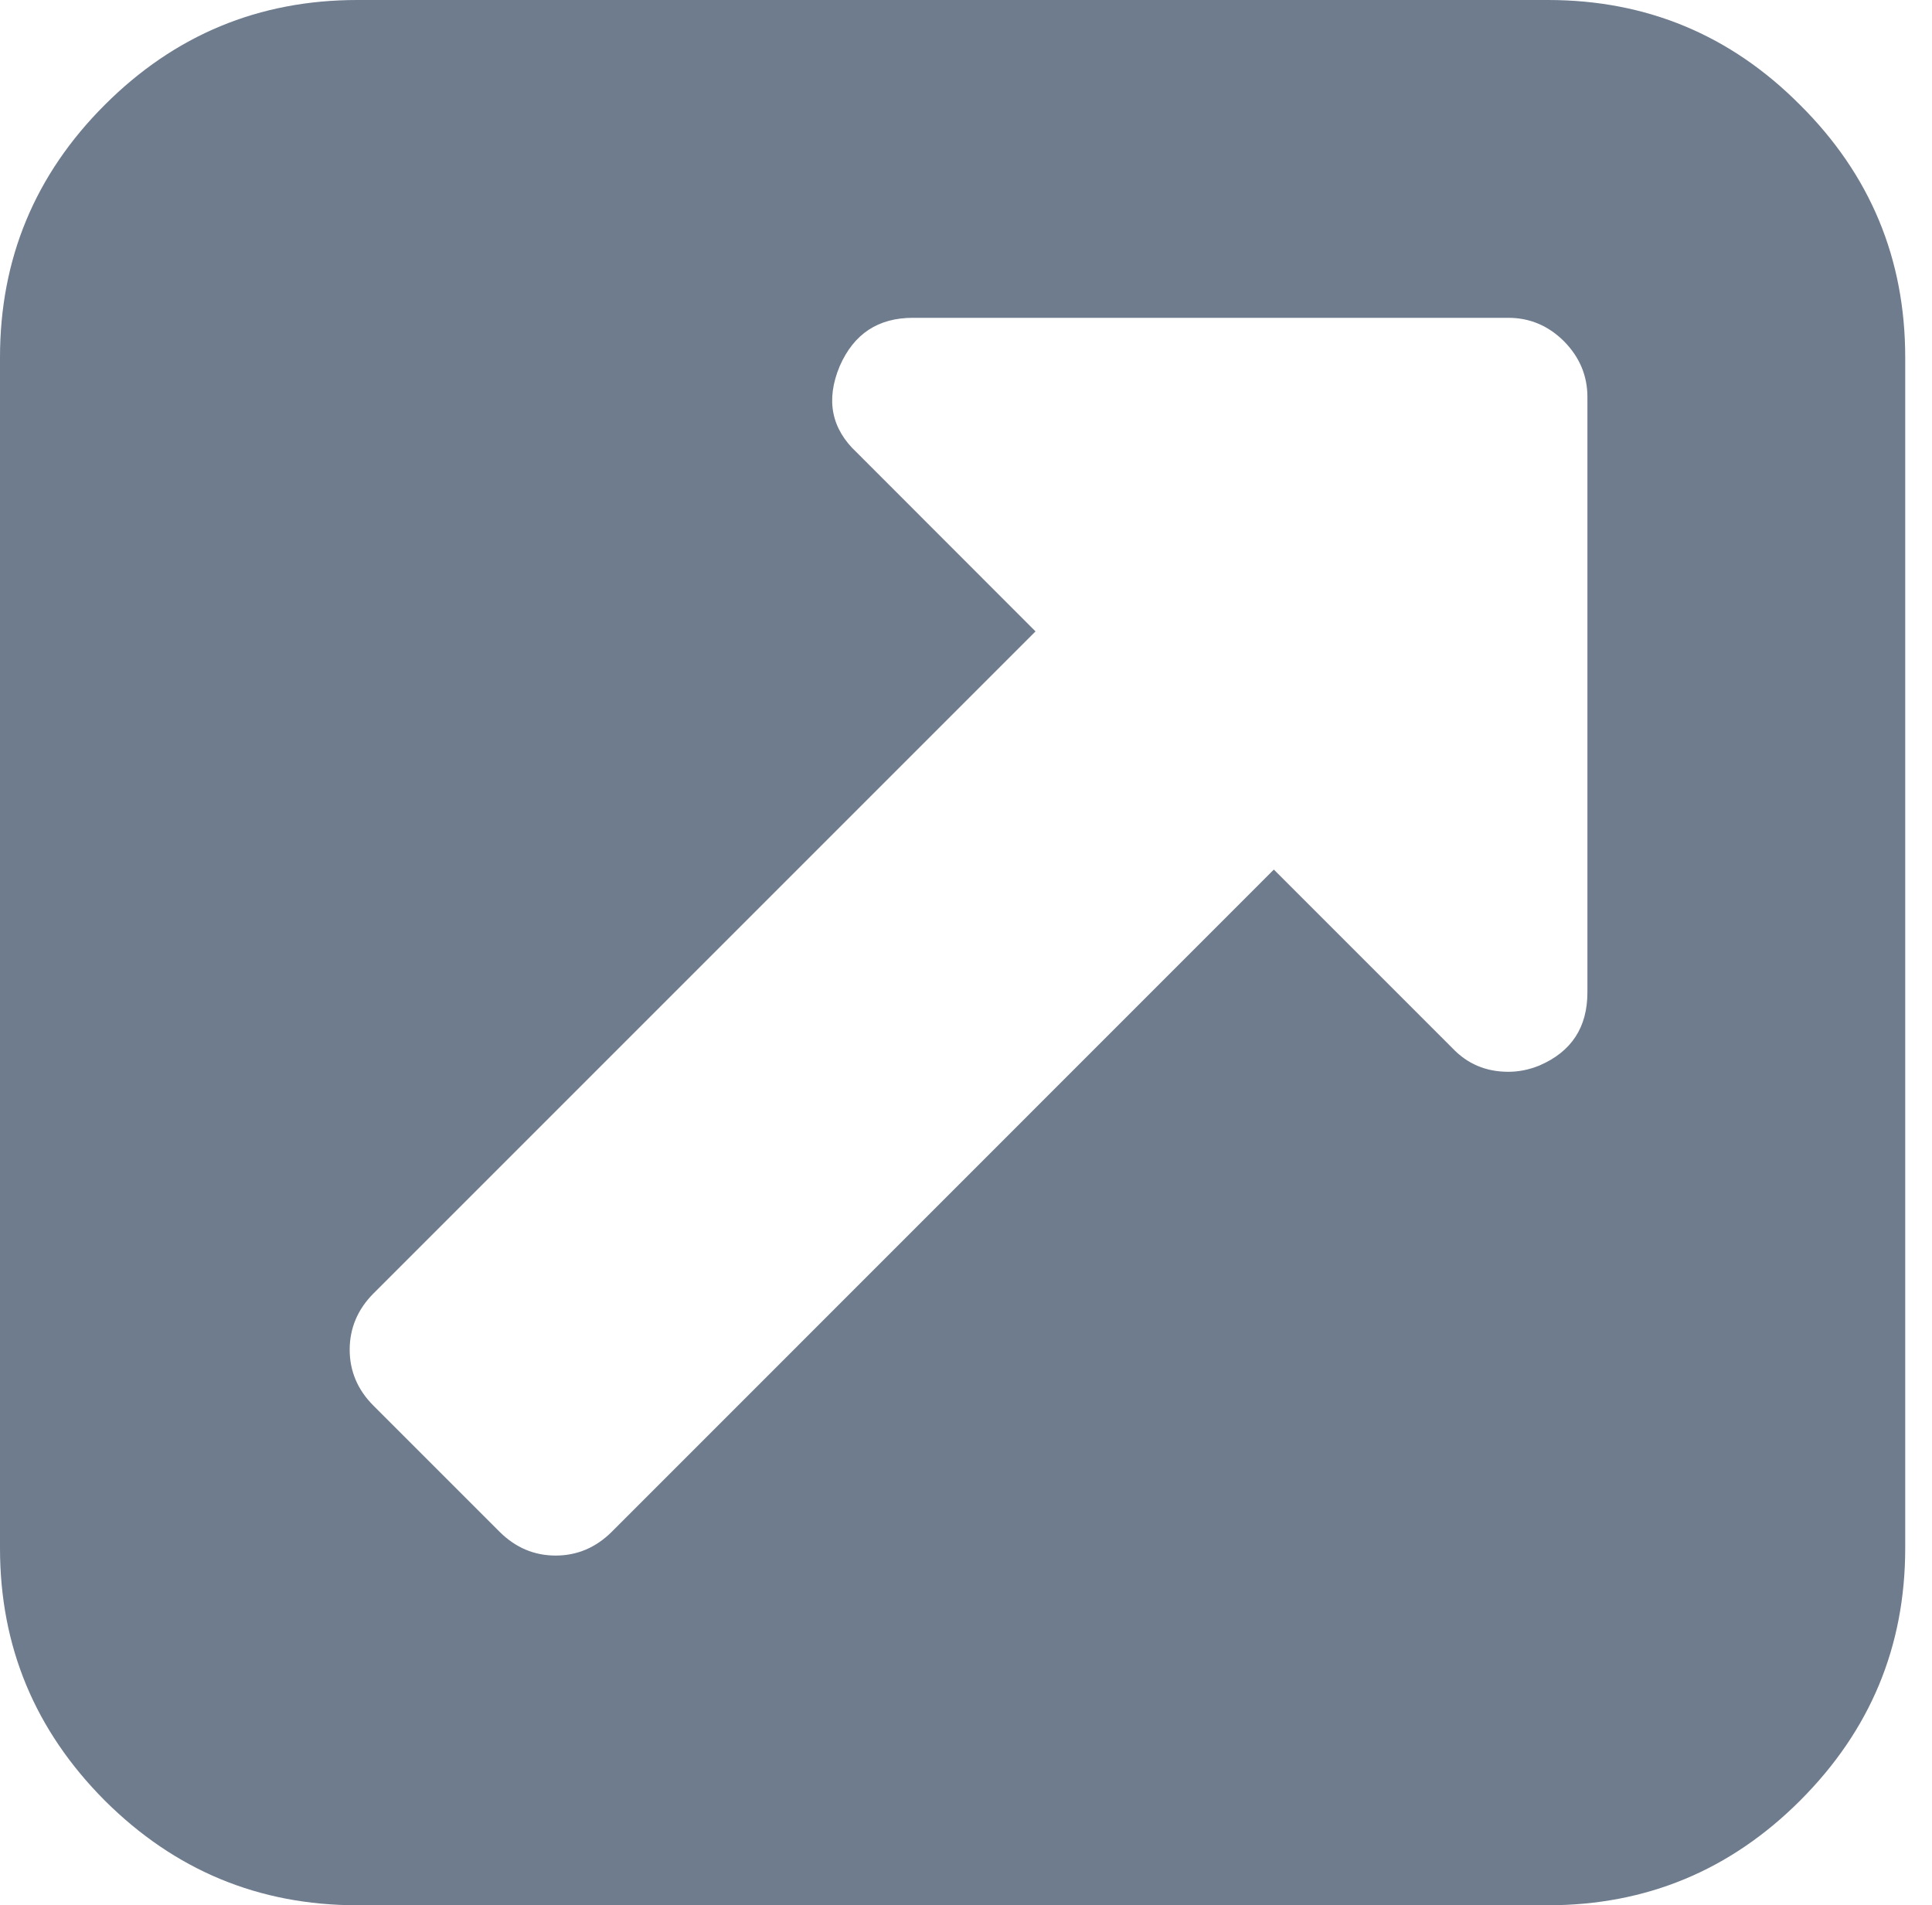 <?xml version="1.0" encoding="utf-8"?>
<!-- Generator: Adobe Illustrator 15.1.0, SVG Export Plug-In . SVG Version: 6.00 Build 0)  -->
<!DOCTYPE svg PUBLIC "-//W3C//DTD SVG 1.1//EN" "http://www.w3.org/Graphics/SVG/1.1/DTD/svg11.dtd">
<svg version="1.1" id="external-link" xmlns="http://www.w3.org/2000/svg" xmlns:xlink="http://www.w3.org/1999/xlink" x="0px"
	 y="0px" width="13.271px" height="13.087px" viewBox="0 0 13.271 13.087" enable-background="new 0 0 13.271 13.087"
	 xml:space="preserve">
<g>
	<path fill="#6E7C8E" d="M13.087,2.455v8.179c0,0.676-0.24,1.252-0.722,1.734c-0.479,0.479-1.057,0.719-1.732,0.719H2.455
		c-0.677,0-1.254-0.24-1.735-0.719C0.24,11.886,0,11.31,0,10.634V2.455C0,1.778,0.24,1.2,0.719,0.721C1.2,0.24,1.778,0,2.455,0
		h8.178c0.676,0,1.254,0.24,1.732,0.721C12.847,1.2,13.087,1.778,13.087,2.455z M10.904,6.817V2.727c0-0.147-0.054-0.274-0.16-0.382
		c-0.108-0.108-0.236-0.162-0.384-0.162H6.271c-0.239,0-0.406,0.11-0.503,0.332C5.671,2.747,5.71,2.946,5.887,3.11l1.226,1.227
		L2.564,8.886C2.457,8.994,2.402,9.123,2.402,9.271c0,0.146,0.054,0.275,0.162,0.383l0.869,0.869
		c0.108,0.107,0.236,0.162,0.384,0.162c0.147,0,0.276-0.055,0.384-0.162L8.75,5.973L9.977,7.2c0.103,0.108,0.23,0.162,0.384,0.162
		c0.067,0,0.14-0.013,0.213-0.043C10.795,7.224,10.904,7.056,10.904,6.817z"/>
</g>
</svg>

